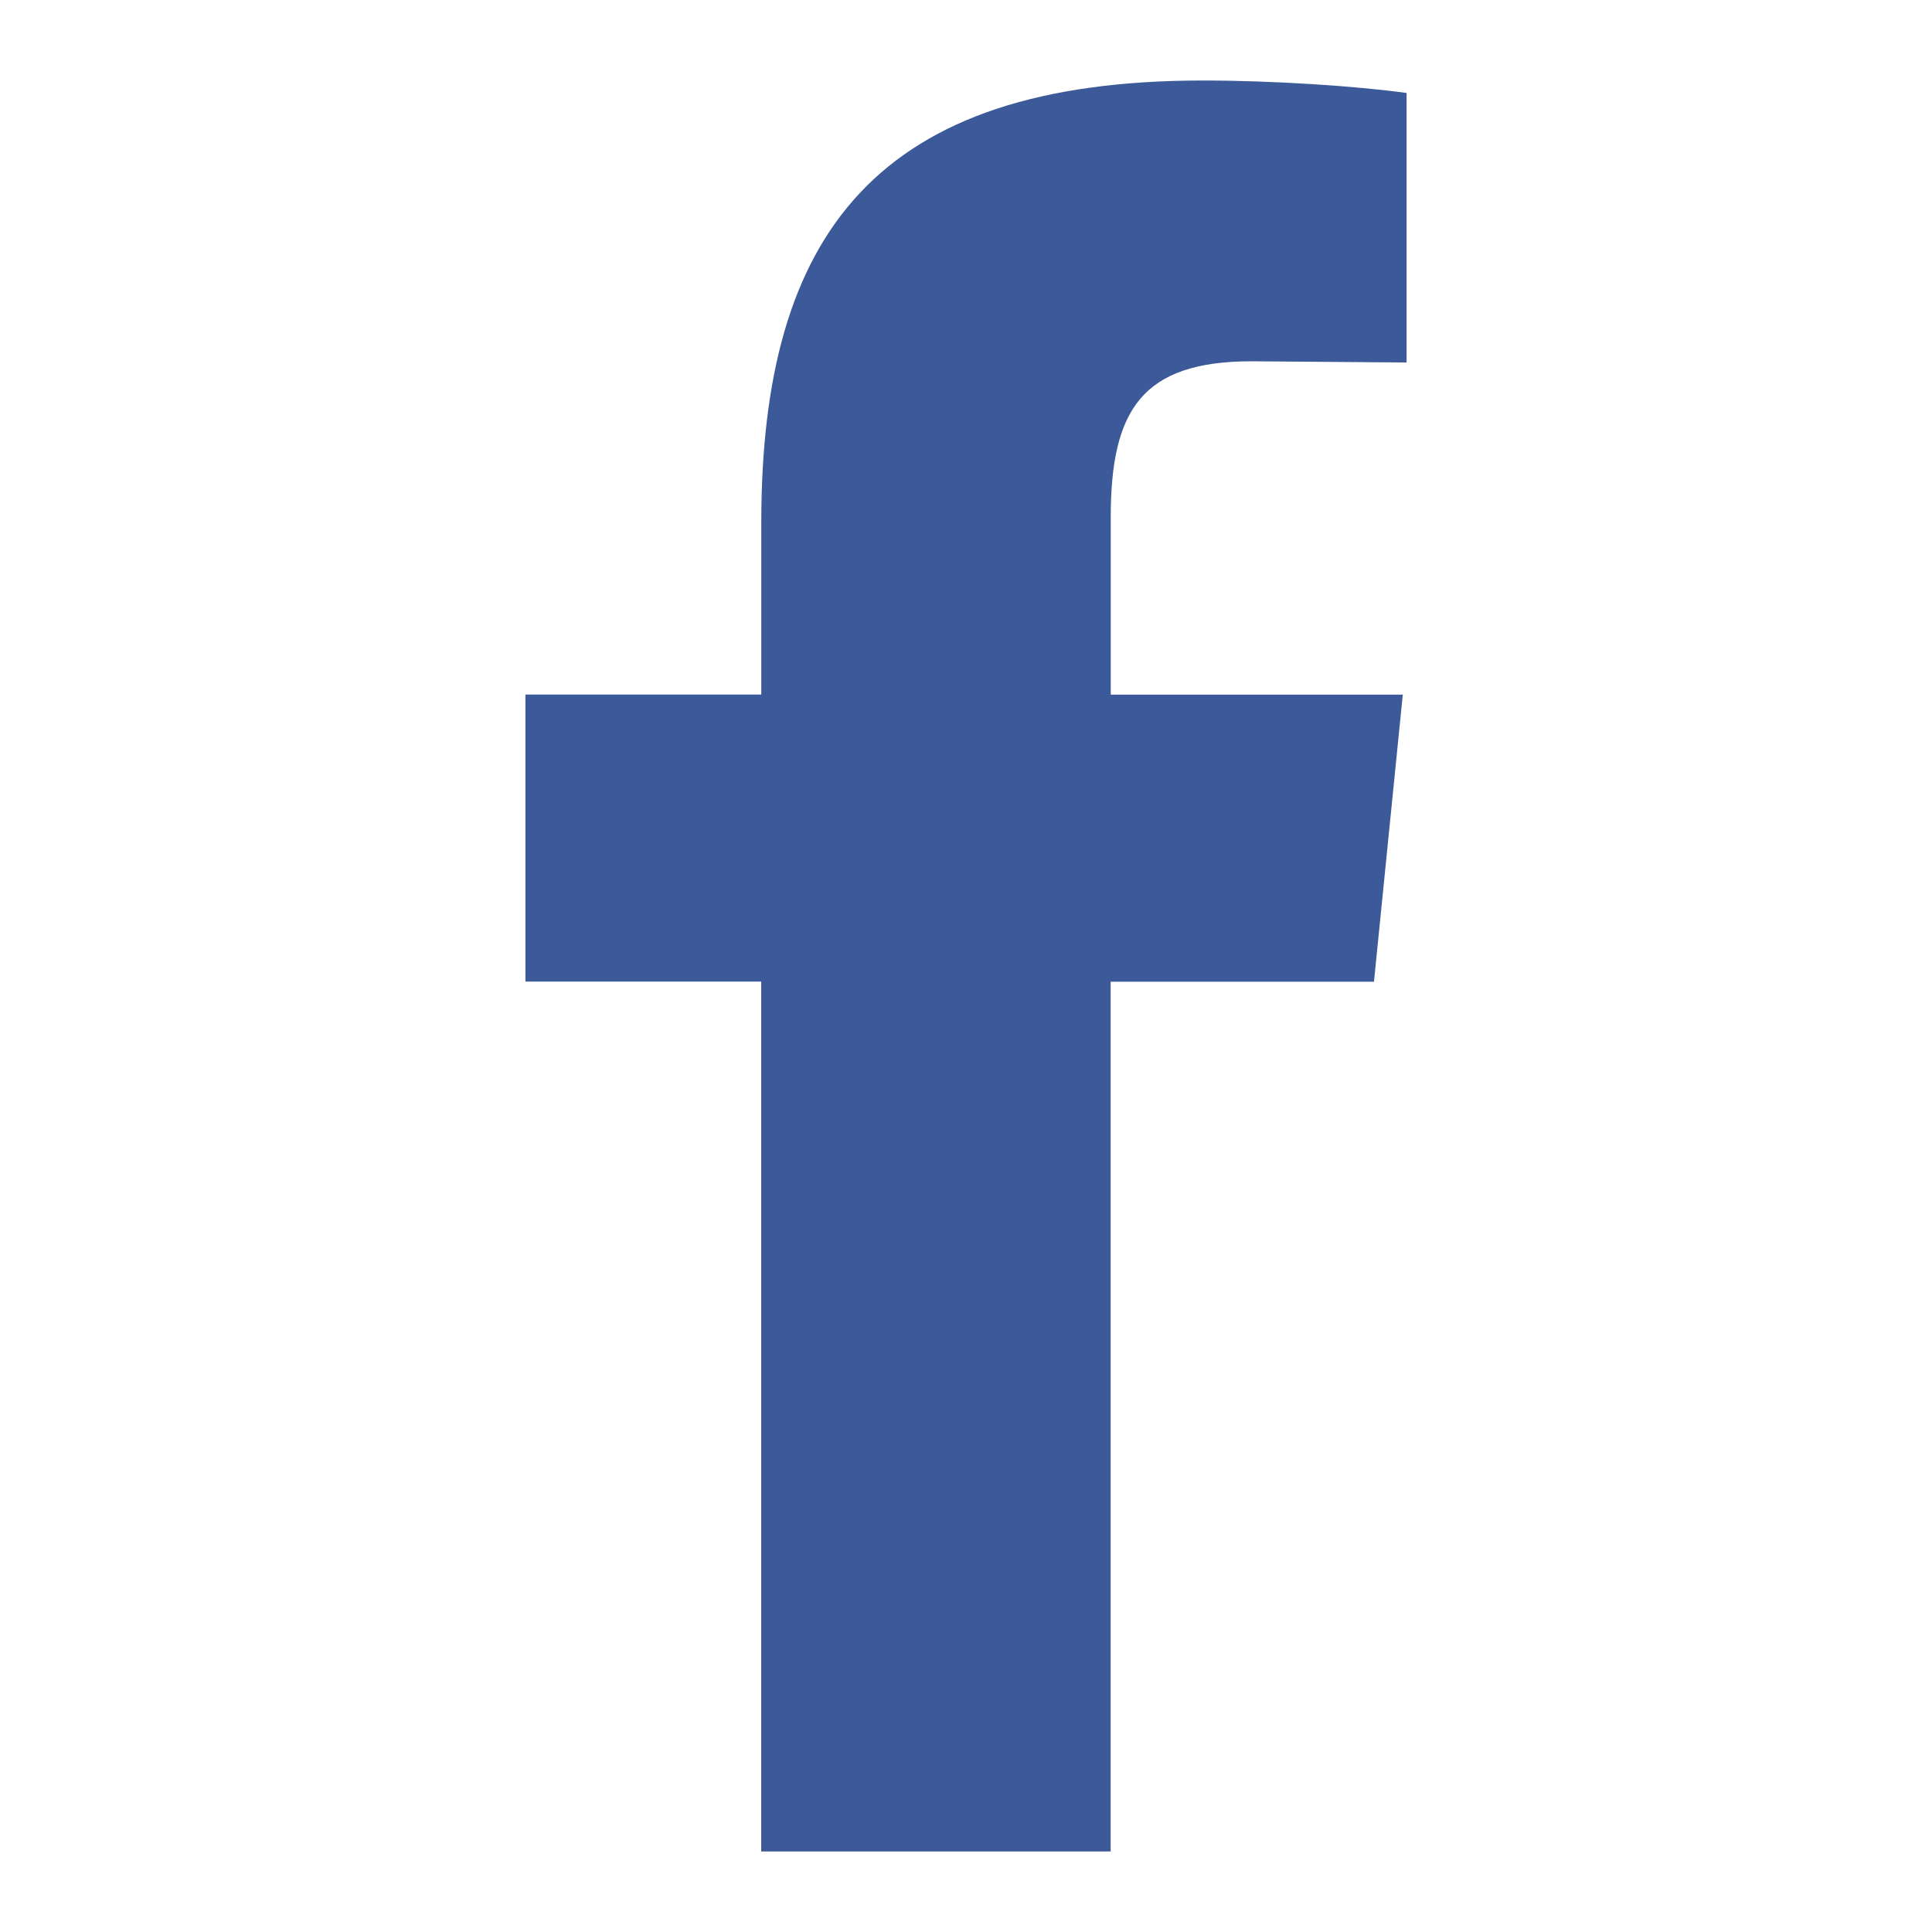 <svg width="24" height="24" viewBox="0 0 24 24" fill="none" xmlns="http://www.w3.org/2000/svg">
<g id="[Icon] Brand/Facebook">
<path id="Vector" d="M15.55 4.488C14.186 4.488 13.798 5.093 13.798 6.427V8.629H17.426L17.068 12.195H13.797V23H9.456V12.194H6.527V8.628H9.457V6.488C9.457 2.891 10.899 1 14.945 1C15.814 1 16.852 1.069 17.473 1.155V4.503" fill="#3C5A99"/>
</g>
</svg>
